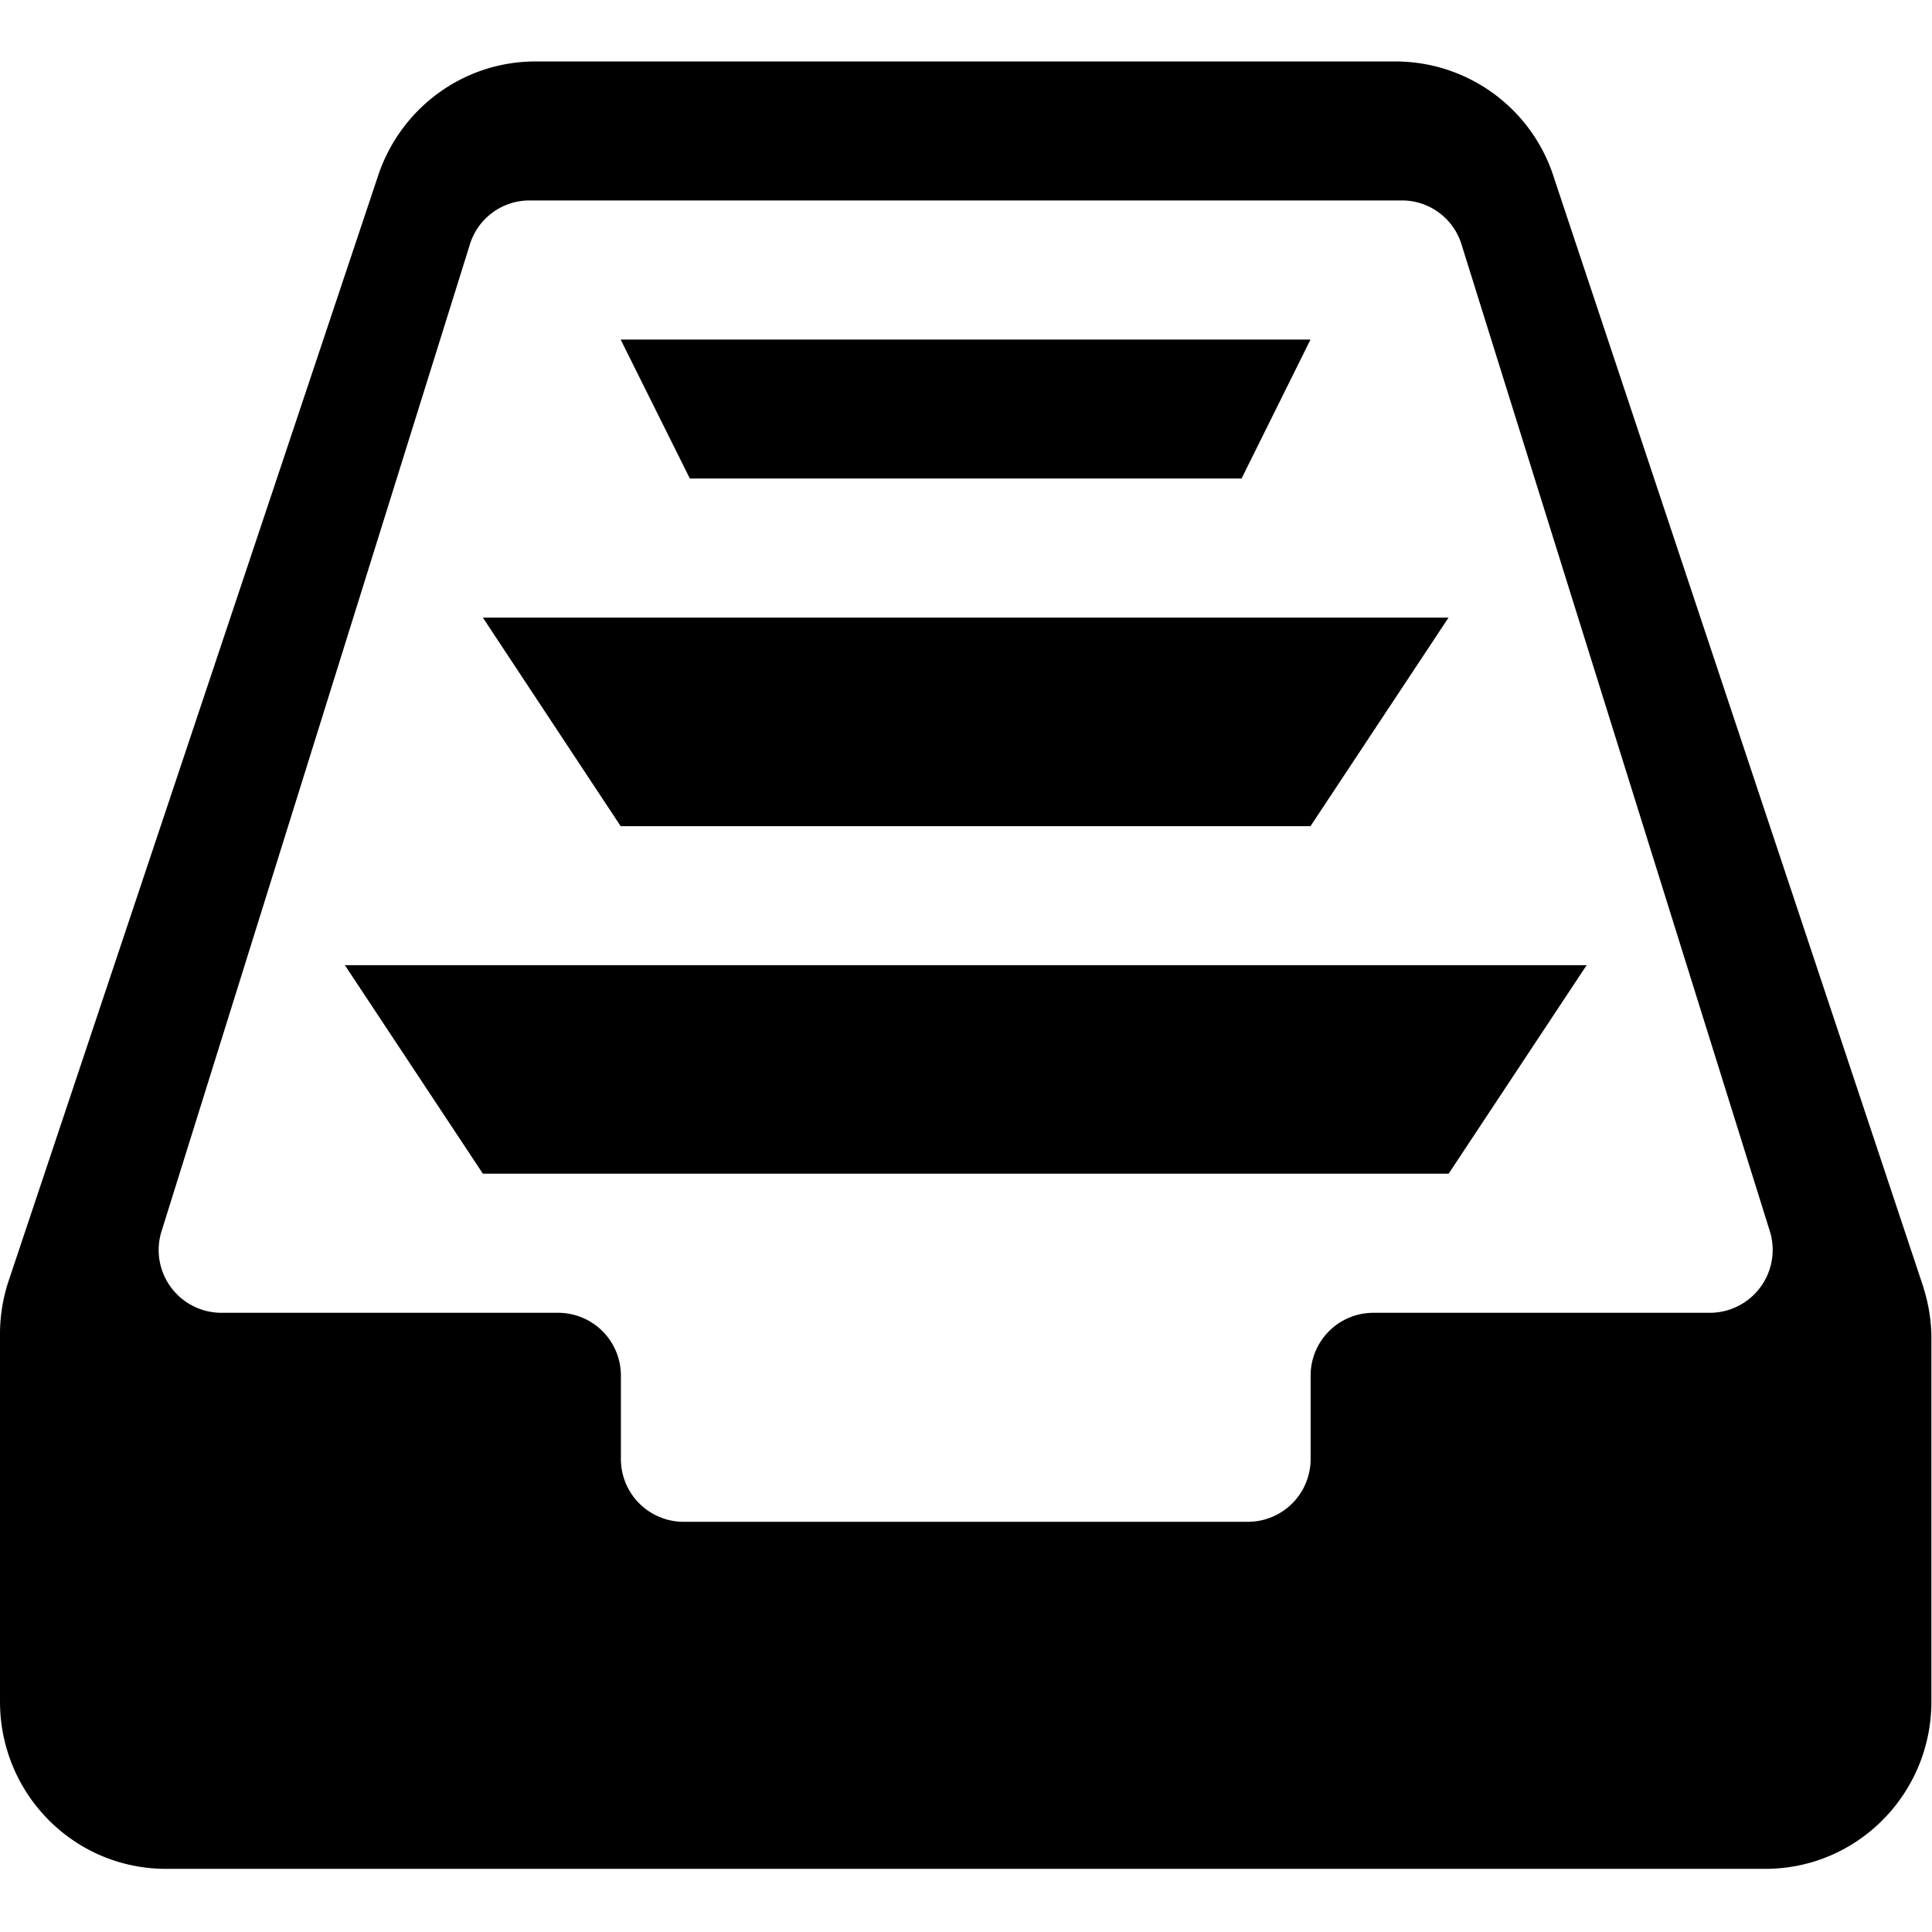 <?xml version="1.0" standalone="no"?><!DOCTYPE svg PUBLIC "-//W3C//DTD SVG 1.1//EN" "http://www.w3.org/Graphics/SVG/1.1/DTD/svg11.dtd"><svg t="1586352052655" class="icon" viewBox="0 0 1024 1024" version="1.1" xmlns="http://www.w3.org/2000/svg" p-id="12694" xmlns:xlink="http://www.w3.org/1999/xlink" width="200" height="200"><defs><style type="text/css"></style></defs><path d="M1019.584 682.688l-195.84-588.16a88.128 88.128 0 0 0-83.84-61.952H283.776c-38.4 0-72.192 25.088-83.84 61.952L4.096 680.32a89.728 89.728 0 0 0-4.096 26.88v194.624c0 49.088 39.296 88.704 88 88.704H935.68c48.64 0 88-39.68 88-88.704v-192.512c0-8.96-1.408-17.92-4.16-26.688z m-113.088 13.12h-178.688a33.28 33.28 0 0 0-33.152 33.408v43.968a33.28 33.28 0 0 1-33.152 33.408H362.24a33.28 33.28 0 0 1-33.152-33.408v-43.968a33.28 33.28 0 0 0-33.088-33.408H117.248a33.28 33.28 0 0 1-31.808-42.624l163.392-522.944a33.088 33.088 0 0 1 31.744-24h462.528c14.656 0 27.648 9.728 31.744 24l163.392 522.944a33.344 33.344 0 0 1-31.744 42.624z" fill="#000000" p-id="12695"></path><path d="M255.936 622.08L182.784 511.552H840.96L767.808 622.08zM255.936 327.36L328.96 437.888h365.632l73.152-110.528zM365.632 253.632L328.96 179.968h365.632l-36.544 73.664z" fill="#000000" p-id="12696"></path></svg>